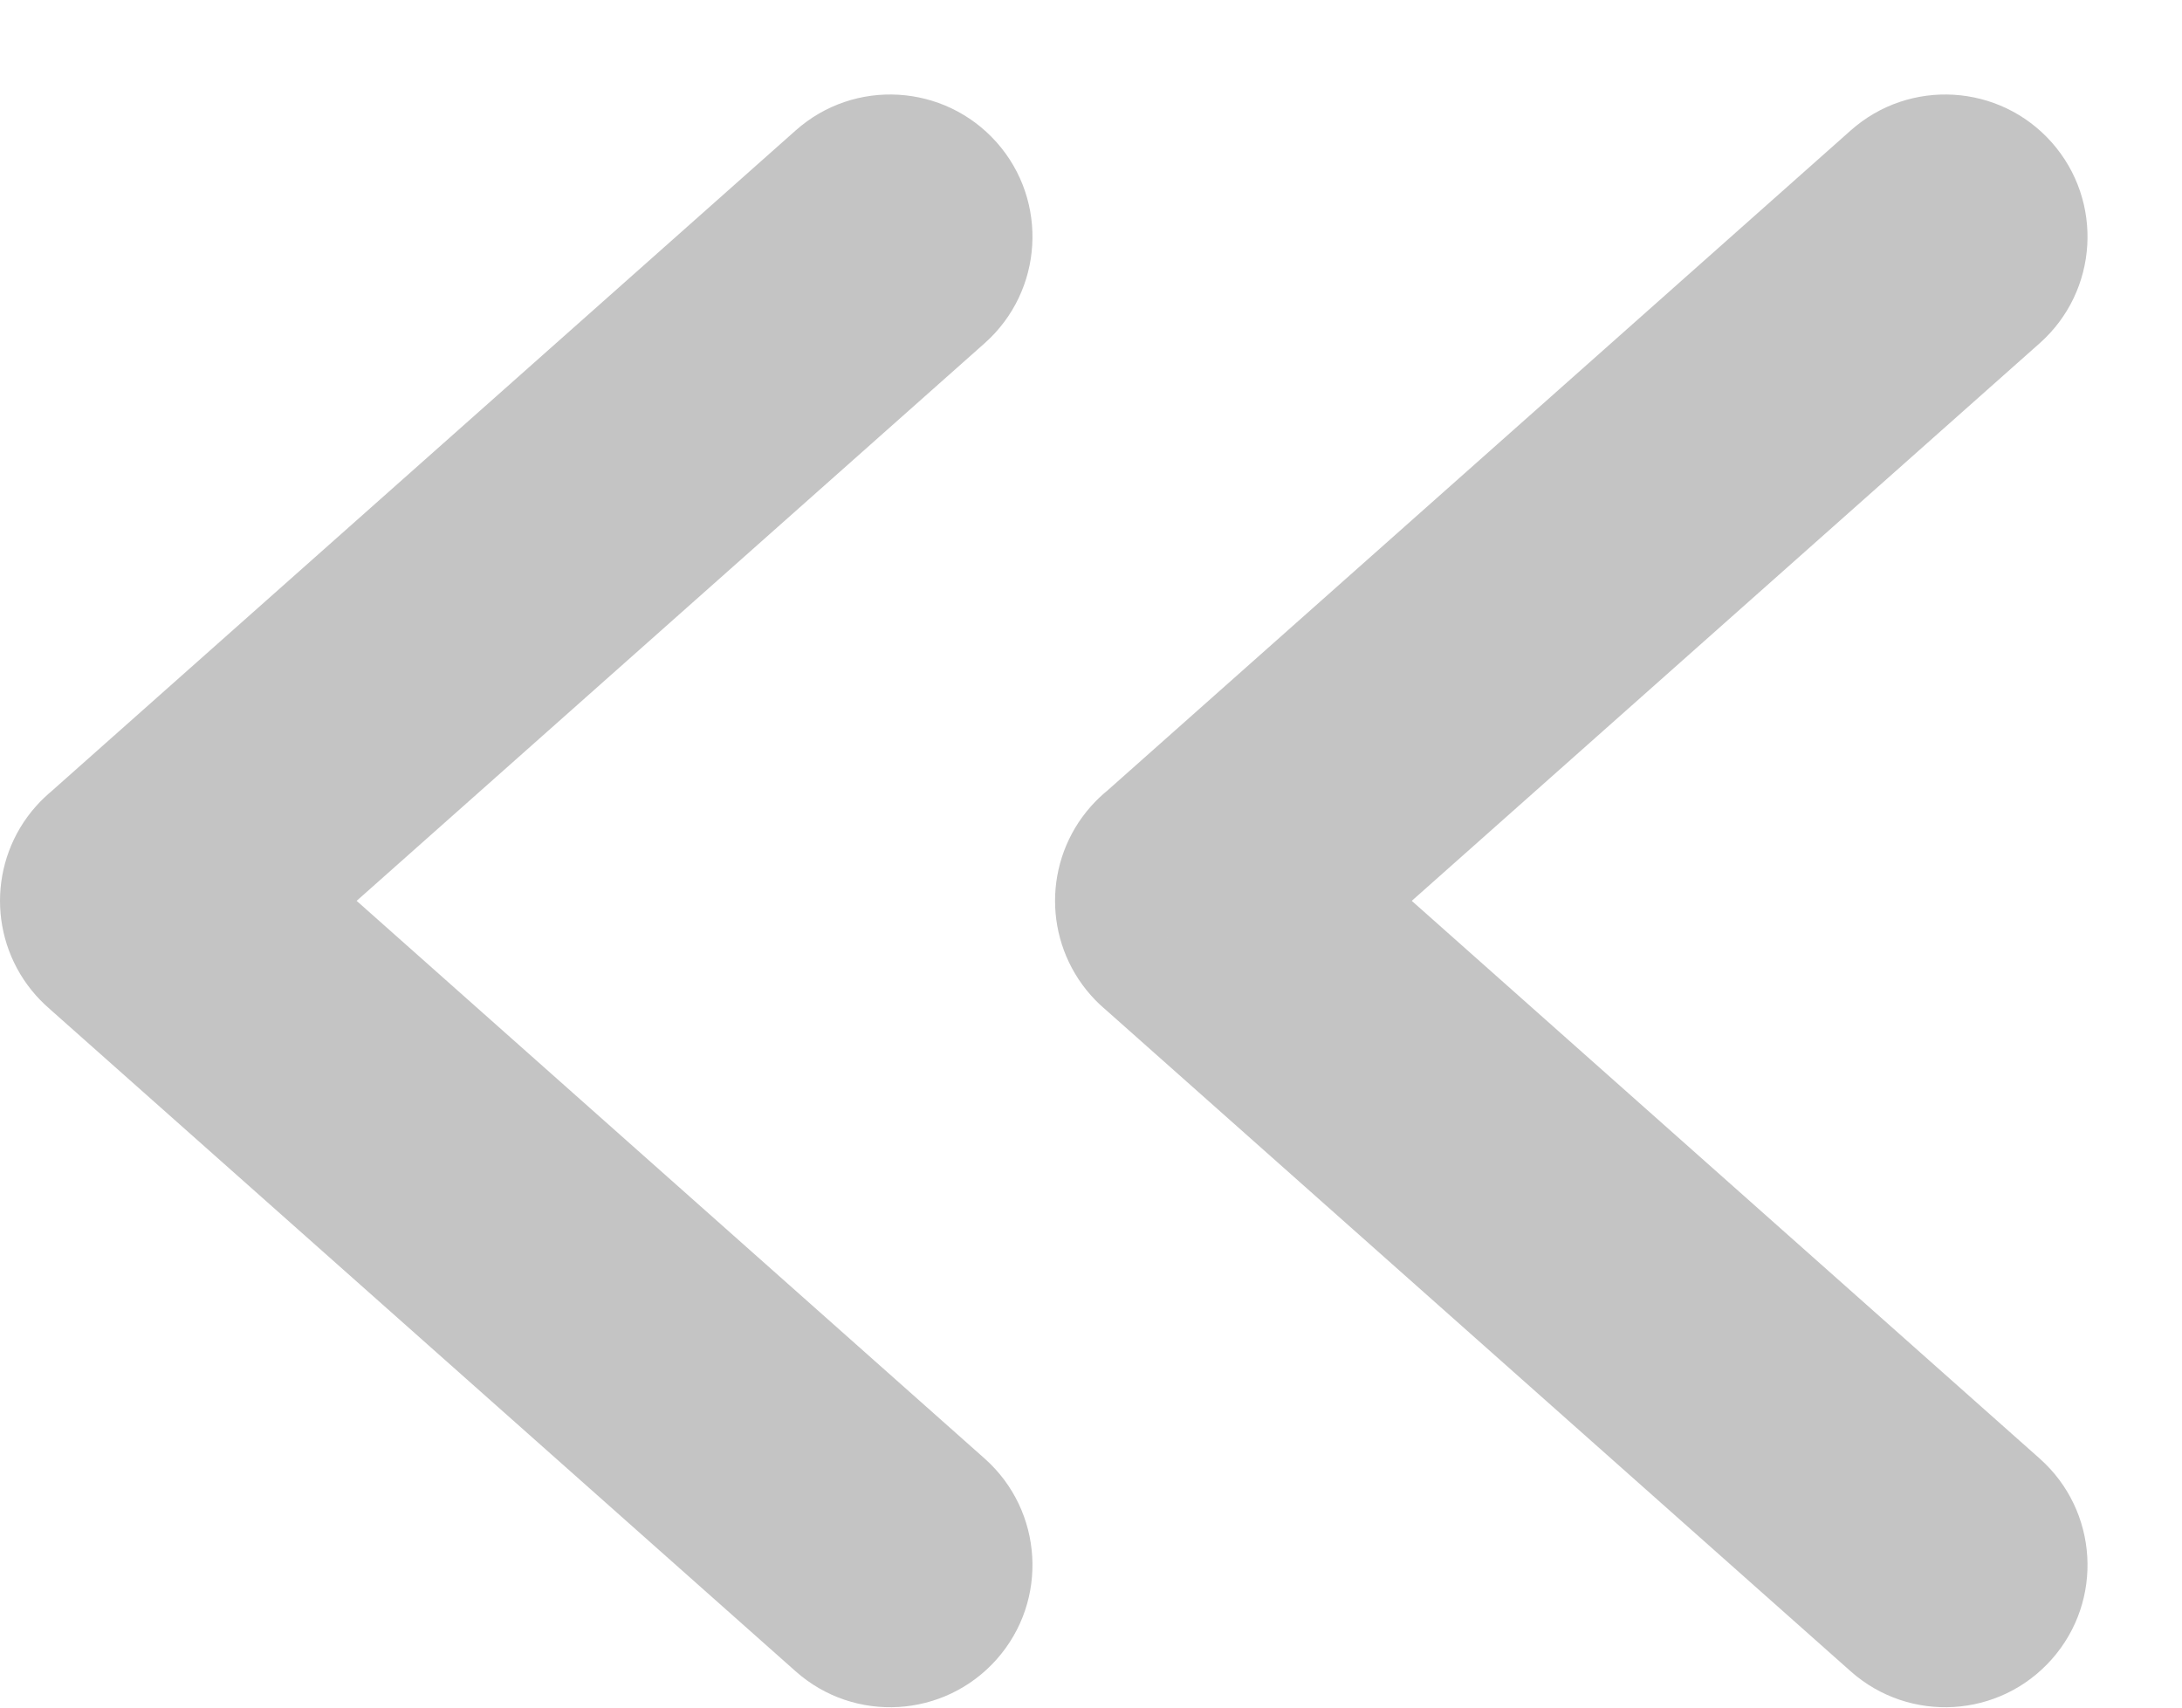 <svg width="23" height="18" viewBox="0 0 23 18" fill="none" xmlns="http://www.w3.org/2000/svg">
<path fill-rule="evenodd" clip-rule="evenodd" d="M20.836 2.87C21.043 2.687 21.061 2.371 20.878 2.164C20.695 1.958 20.378 1.939 20.172 2.122L12.309 9.105C12.287 9.123 12.266 9.142 12.247 9.164C12.162 9.259 12.121 9.378 12.121 9.496C12.121 9.614 12.162 9.733 12.247 9.829C12.266 9.85 12.287 9.87 12.309 9.887L20.172 16.87C20.378 17.053 20.695 17.035 20.878 16.828C21.061 16.622 21.043 16.306 20.836 16.122L13.374 9.496L20.836 2.87Z" fill="#C4C4C4"/>
<path d="M20.836 2.87L20.172 2.122L20.172 2.122L20.836 2.87ZM20.172 2.122L20.836 2.87L20.836 2.87L20.172 2.122ZM12.309 9.105L12.934 9.885L12.954 9.87L12.973 9.853L12.309 9.105ZM12.247 9.164L12.995 9.828L12.995 9.828L12.247 9.164ZM12.121 9.496L13.121 9.497L13.121 9.495L12.121 9.496ZM12.247 9.829L12.995 9.165L12.995 9.165L12.247 9.829ZM12.309 9.887L12.973 9.139L12.954 9.123L12.934 9.107L12.309 9.887ZM20.172 16.87L19.508 17.618L19.508 17.618L20.172 16.87ZM20.878 16.828L21.626 17.492L21.626 17.492L20.878 16.828ZM20.836 16.122L20.172 16.87V16.87L20.836 16.122ZM13.374 9.496L12.71 8.748L11.868 9.496L12.71 10.244L13.374 9.496ZM20.13 2.828C19.947 2.622 19.966 2.306 20.172 2.122L21.5 3.618C22.119 3.068 22.176 2.12 21.626 1.5L20.13 2.828ZM20.836 2.87C20.63 3.053 20.314 3.035 20.13 2.828L21.626 1.5C21.076 0.881 20.128 0.824 19.508 1.375L20.836 2.87ZM12.973 9.853L20.836 2.87L19.508 1.375L11.645 8.358L12.973 9.853ZM11.683 8.325C11.617 8.378 11.556 8.436 11.499 8.5L12.995 9.828C12.977 9.848 12.956 9.868 12.934 9.885L11.683 8.325ZM11.499 8.5C11.246 8.785 11.121 9.143 11.121 9.497L13.121 9.495C13.121 9.612 13.079 9.733 12.995 9.828L11.499 8.5ZM12.995 9.165C13.079 9.259 13.121 9.38 13.121 9.497L11.121 9.495C11.121 9.849 11.246 10.207 11.499 10.492L12.995 9.165ZM12.934 9.107C12.956 9.125 12.977 9.144 12.995 9.165L11.499 10.492C11.556 10.556 11.617 10.614 11.683 10.667L12.934 9.107ZM11.645 10.635L19.508 17.618L20.836 16.122L12.973 9.139L11.645 10.635ZM19.508 17.618C20.128 18.168 21.076 18.112 21.626 17.492L20.13 16.164C20.314 15.958 20.63 15.939 20.836 16.122L19.508 17.618ZM21.626 17.492C22.176 16.873 22.119 15.925 21.5 15.375L20.172 16.87C19.966 16.687 19.947 16.371 20.13 16.164L21.626 17.492ZM21.5 15.375L14.039 8.748L12.71 10.244L20.172 16.87L21.5 15.375ZM20.172 2.122L12.71 8.748L14.039 10.244L21.5 3.618L20.172 2.122Z" fill="#C4C4C4"/>
<path fill-rule="evenodd" clip-rule="evenodd" d="M9.715 2.87C9.921 2.687 9.94 2.371 9.757 2.164C9.573 1.958 9.257 1.939 9.051 2.122L1.187 9.105C1.166 9.123 1.145 9.142 1.126 9.164C1.041 9.259 1 9.378 1 9.496C1 9.614 1.041 9.733 1.126 9.829C1.145 9.85 1.166 9.87 1.187 9.887L9.051 16.87C9.257 17.053 9.573 17.035 9.757 16.828C9.94 16.622 9.921 16.306 9.715 16.122L2.253 9.496L9.715 2.87Z" fill="#C4C4C4"/>
<path d="M9.715 2.87L9.051 2.122L9.051 2.122L9.715 2.87ZM9.051 2.122L9.715 2.87L9.715 2.87L9.051 2.122ZM1.187 9.105L1.813 9.885L1.833 9.87L1.851 9.853L1.187 9.105ZM1.126 9.164L1.874 9.828L1.874 9.828L1.126 9.164ZM1 9.496L2 9.497L2 9.495L1 9.496ZM1.126 9.829L1.874 9.165L1.874 9.165L1.126 9.829ZM1.187 9.887L1.851 9.139L1.833 9.123L1.813 9.107L1.187 9.887ZM9.051 16.87L8.387 17.618L8.387 17.618L9.051 16.87ZM9.757 16.828L10.505 17.492L10.505 17.492L9.757 16.828ZM9.715 16.122L9.051 16.87V16.87L9.715 16.122ZM2.253 9.496L1.589 8.748L0.747 9.496L1.589 10.244L2.253 9.496ZM9.009 2.828C8.826 2.622 8.844 2.306 9.051 2.122L10.379 3.618C10.998 3.068 11.055 2.12 10.505 1.5L9.009 2.828ZM9.715 2.87C9.508 3.053 9.192 3.035 9.009 2.828L10.505 1.5C9.954 0.881 9.006 0.824 8.387 1.375L9.715 2.87ZM1.851 9.853L9.715 2.87L8.387 1.375L0.523 8.358L1.851 9.853ZM0.562 8.325C0.496 8.378 0.435 8.436 0.378 8.5L1.874 9.828C1.856 9.848 1.835 9.868 1.813 9.885L0.562 8.325ZM0.378 8.5C0.125 8.785 -0 9.143 9.53674e-07 9.497L2 9.495C2 9.612 1.958 9.733 1.874 9.828L0.378 8.5ZM1.874 9.165C1.958 9.259 2 9.38 2 9.497L9.53674e-07 9.495C-0 9.849 0.125 10.207 0.378 10.492L1.874 9.165ZM1.813 9.107C1.835 9.125 1.856 9.144 1.874 9.165L0.378 10.492C0.435 10.556 0.496 10.614 0.562 10.667L1.813 9.107ZM0.523 10.635L8.387 17.618L9.715 16.122L1.851 9.139L0.523 10.635ZM8.387 17.618C9.006 18.168 9.954 18.112 10.505 17.492L9.009 16.164C9.192 15.958 9.508 15.939 9.715 16.122L8.387 17.618ZM10.505 17.492C11.055 16.873 10.998 15.925 10.379 15.375L9.051 16.87C8.844 16.687 8.826 16.371 9.009 16.164L10.505 17.492ZM10.379 15.375L2.917 8.748L1.589 10.244L9.051 16.87L10.379 15.375ZM9.051 2.122L1.589 8.748L2.917 10.244L10.379 3.618L9.051 2.122Z" fill="#C4C4C4"/>
</svg>
